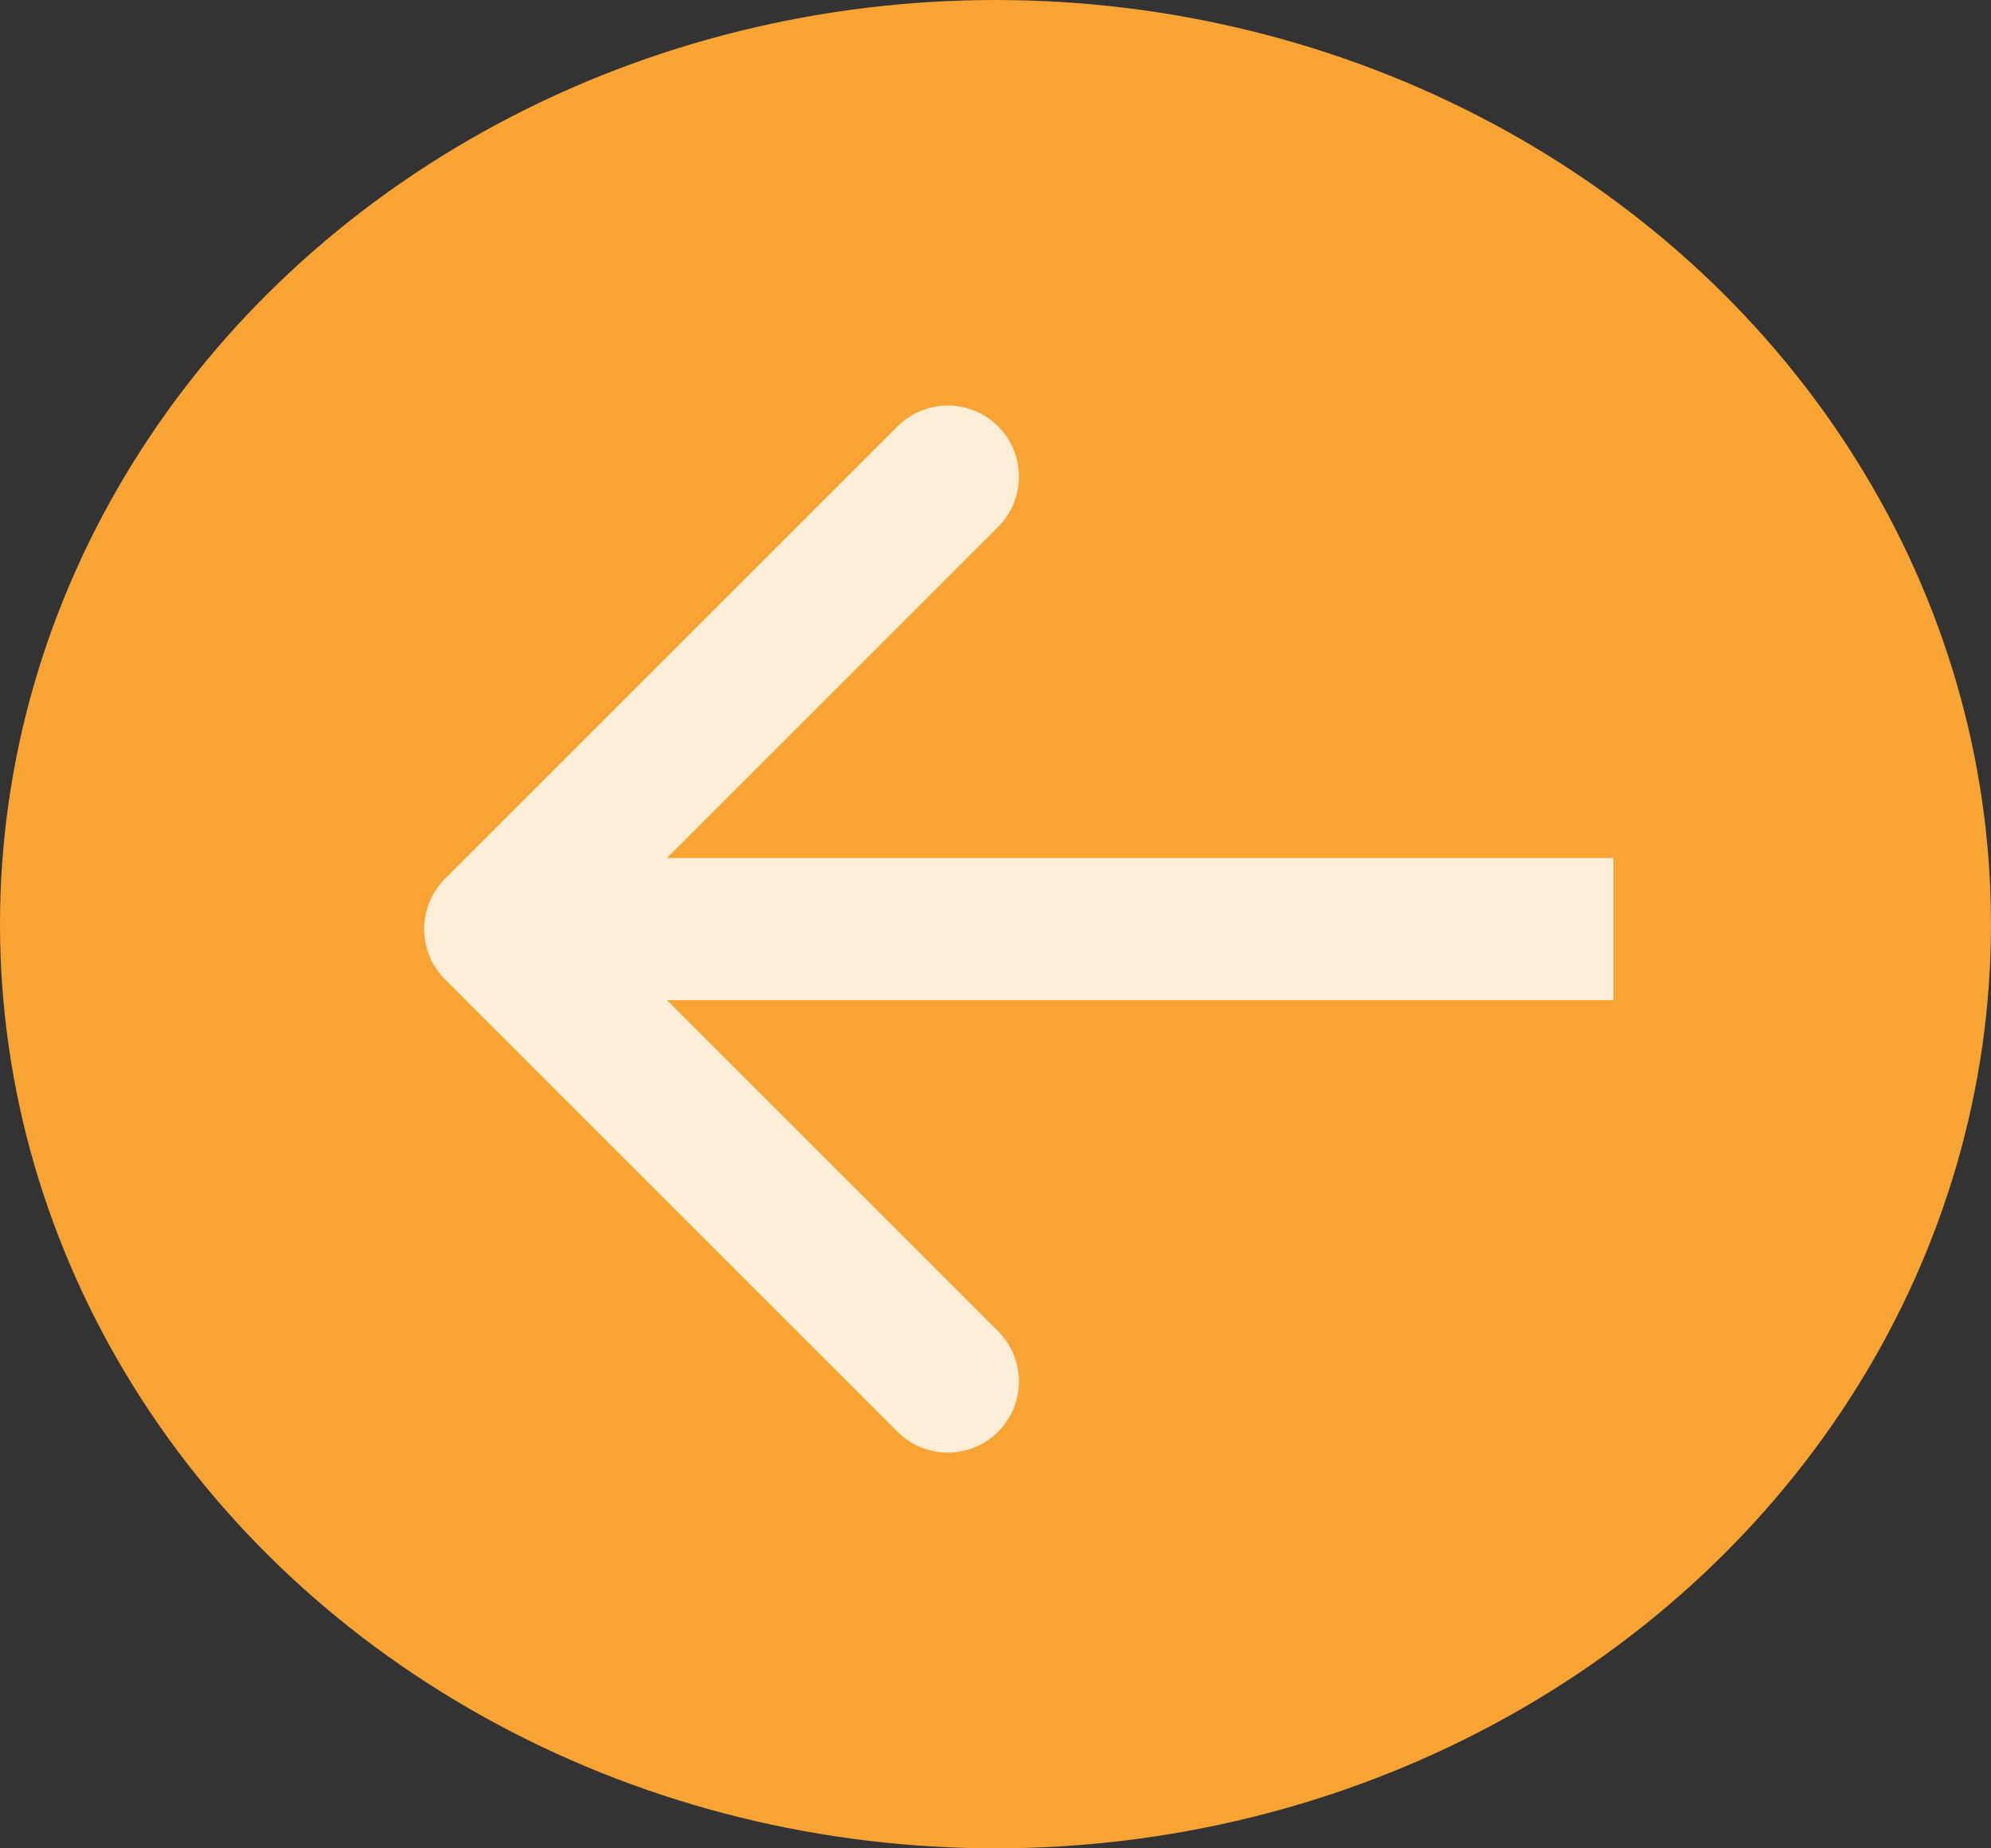 <svg width="28" height="26" viewBox="0 0 28 26" fill="none" xmlns="http://www.w3.org/2000/svg">
<rect x="0" y="0" width="28" height="26" fill="#333333" stroke="none"/>
<ellipse cx="14" cy="13" rx="14" ry="13" fill="#F8A435"/>
<g opacity="0.8">
<path d="M6.258 12.362C5.868 12.752 5.868 13.386 6.258 13.776L12.622 20.14C13.013 20.531 13.646 20.531 14.037 20.14C14.427 19.75 14.427 19.116 14.037 18.726L8.38 13.069L14.037 7.412C14.427 7.022 14.427 6.388 14.037 5.998C13.646 5.607 13.013 5.607 12.622 5.998L6.258 12.362ZM22.69 12.069L6.966 12.069V14.069L22.69 14.069V12.069Z" fill="white"/>
</g>
</svg>
